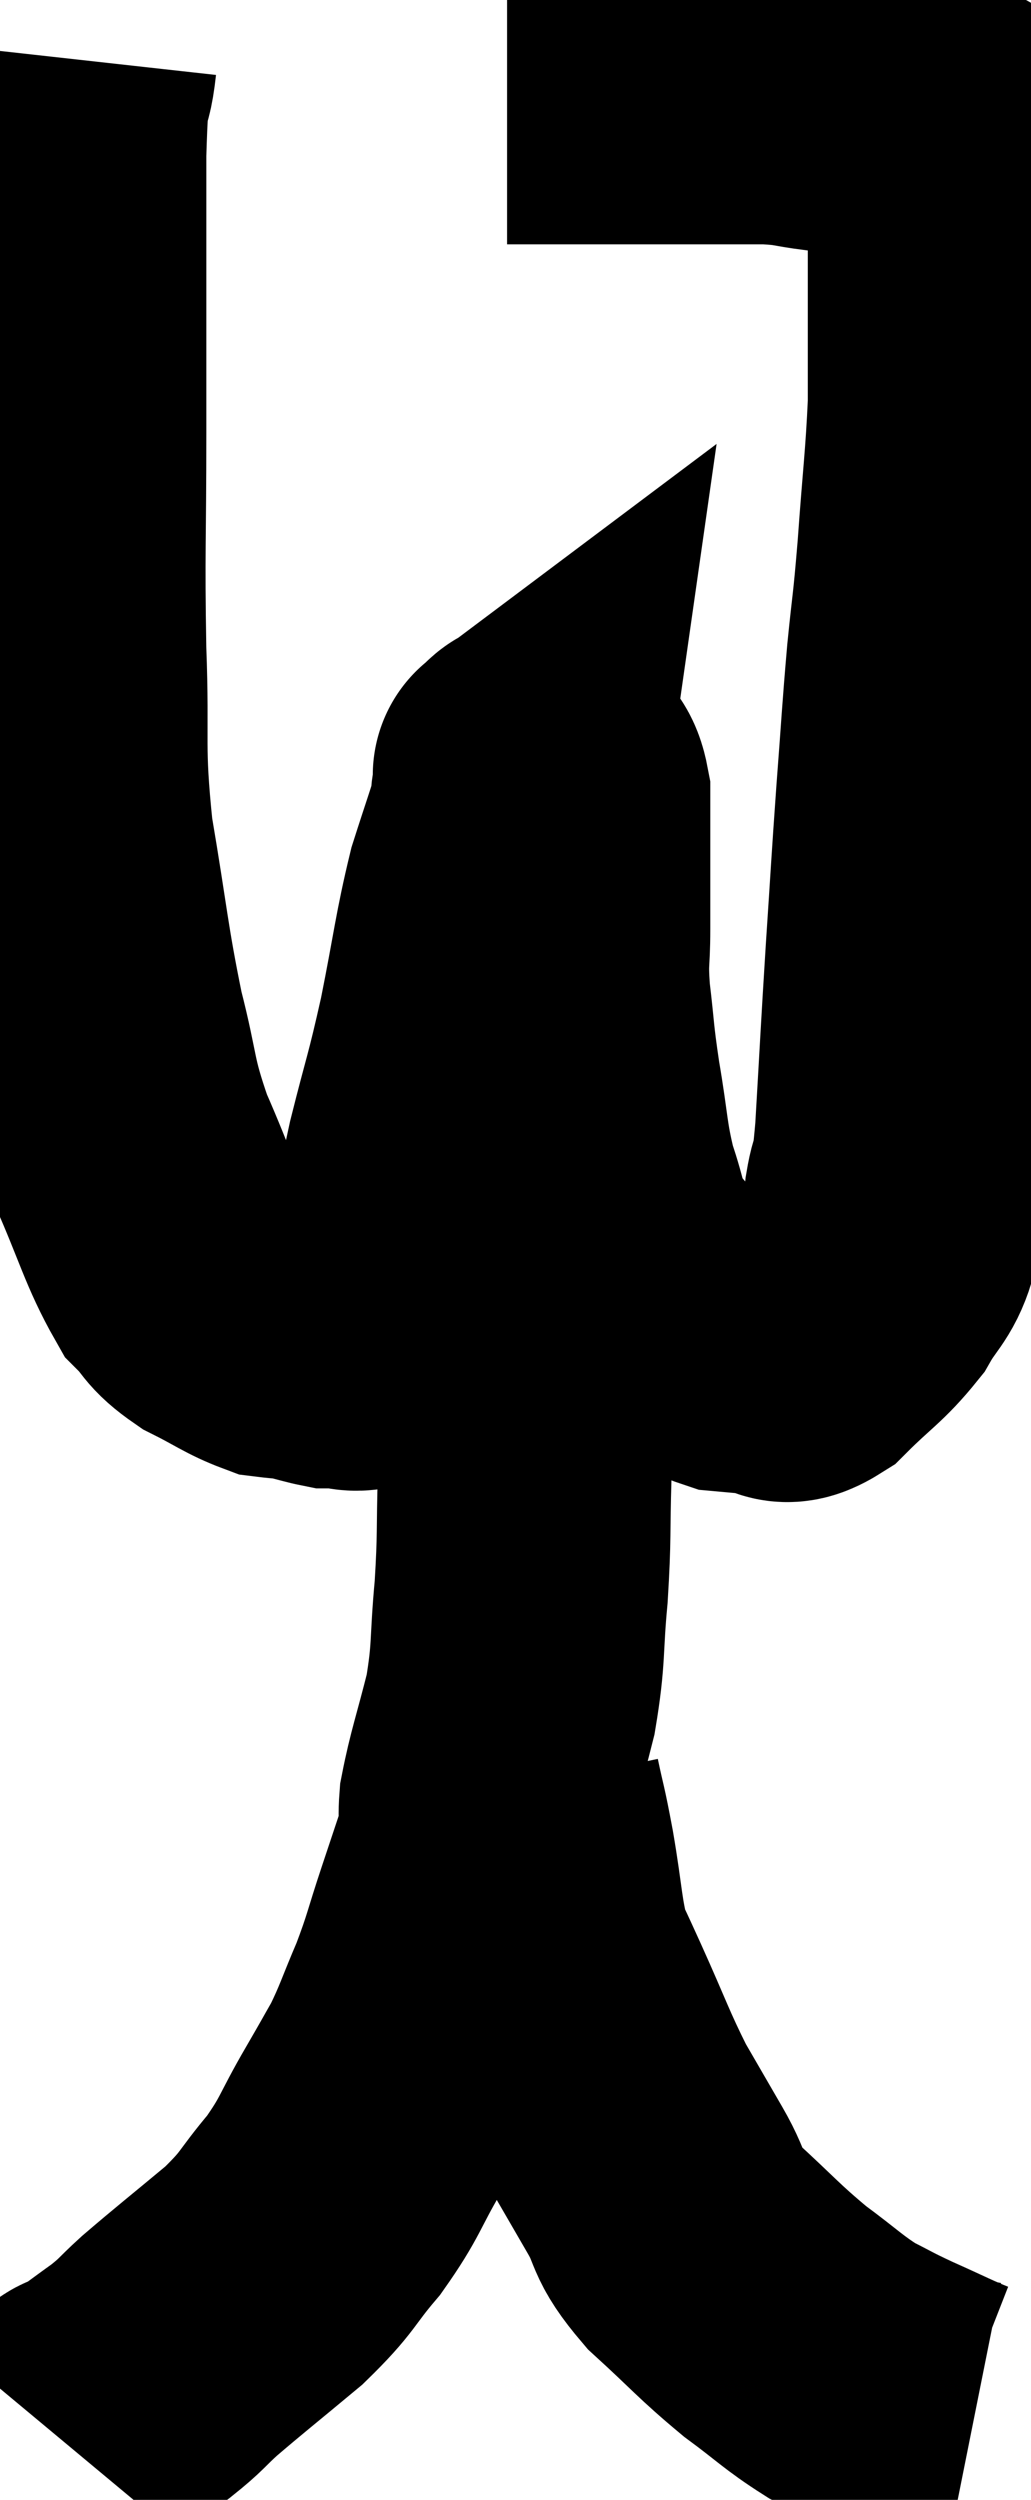<svg xmlns="http://www.w3.org/2000/svg" viewBox="11.827 1.76 17.553 42.56" width="17.553" height="42.56"><path d="M 13.02 2.76 C 12.93 3.57, 12.885 2.79, 12.84 4.38 C 12.84 6.75, 12.84 7.005, 12.84 9.12 C 12.84 10.98, 12.81 11.115, 12.84 12.84 C 12.9 14.43, 12.795 14.43, 12.96 16.02 C 13.23 17.61, 13.23 17.88, 13.5 19.2 C 13.77 20.25, 13.68 20.265, 14.04 21.3 C 14.49 22.32, 14.565 22.68, 14.94 23.34 C 15.24 23.64, 15.15 23.67, 15.54 23.94 C 16.02 24.18, 16.14 24.285, 16.5 24.42 C 16.74 24.45, 16.74 24.435, 16.98 24.48 C 17.22 24.54, 17.31 24.57, 17.46 24.6 C 17.52 24.6, 17.43 24.6, 17.58 24.6 C 17.82 24.6, 17.85 24.69, 18.06 24.6 C 18.24 24.42, 18.27 24.45, 18.42 24.24 C 18.54 24, 18.525 24.12, 18.66 23.76 C 18.81 23.28, 18.825 23.385, 18.96 22.8 C 19.08 22.11, 19.005 22.305, 19.2 21.42 C 19.47 20.34, 19.485 20.4, 19.74 19.26 C 19.98 18.06, 19.995 17.79, 20.22 16.86 C 20.43 16.2, 20.535 15.915, 20.64 15.54 C 20.64 15.45, 20.625 15.51, 20.64 15.36 C 20.67 15.15, 20.685 15.045, 20.7 14.94 C 20.7 14.94, 20.64 14.985, 20.7 14.94 C 20.82 14.85, 20.82 14.79, 20.94 14.76 C 21.06 14.79, 21.06 14.685, 21.18 14.82 C 21.3 15.06, 21.36 14.985, 21.42 15.3 C 21.42 15.69, 21.42 15.51, 21.42 16.08 C 21.42 16.83, 21.42 16.92, 21.42 17.58 C 21.42 18.15, 21.375 18.06, 21.42 18.72 C 21.51 19.47, 21.48 19.41, 21.6 20.22 C 21.75 21.09, 21.72 21.225, 21.9 21.96 C 22.11 22.56, 22.065 22.695, 22.32 23.16 C 22.62 23.49, 22.635 23.55, 22.92 23.82 C 23.19 24.03, 23.13 24.03, 23.46 24.24 C 23.85 24.45, 23.88 24.54, 24.24 24.66 C 24.57 24.69, 24.735 24.705, 24.9 24.72 C 24.9 24.72, 24.75 24.72, 24.9 24.72 C 25.2 24.72, 25.095 24.975, 25.5 24.72 C 26.01 24.21, 26.145 24.165, 26.52 23.7 C 26.76 23.28, 26.88 23.25, 27 22.86 C 27 22.5, 26.955 22.59, 27 22.14 C 27.09 21.6, 27.09 22.095, 27.18 21.06 C 27.27 19.53, 27.27 19.44, 27.36 18 C 27.45 16.65, 27.45 16.56, 27.54 15.3 C 27.63 14.13, 27.63 13.995, 27.72 12.96 C 27.81 12.06, 27.81 12.24, 27.9 11.16 C 27.99 9.9, 28.035 9.63, 28.08 8.64 C 28.08 7.92, 28.08 7.83, 28.08 7.2 C 28.08 6.66, 28.08 6.66, 28.08 6.12 C 28.08 5.58, 28.08 5.385, 28.08 5.04 C 28.08 4.89, 28.08 4.92, 28.08 4.74 C 28.08 4.53, 28.08 4.425, 28.08 4.32 C 28.08 4.32, 28.08 4.32, 28.08 4.32 C 28.08 4.32, 28.08 4.32, 28.08 4.32 C 28.08 4.32, 28.08 4.32, 28.08 4.32 C 28.08 4.32, 28.08 4.365, 28.08 4.32 C 28.08 4.23, 28.08 4.23, 28.08 4.14 C 28.08 4.05, 28.08 4.005, 28.08 3.96 C 28.08 3.96, 28.17 3.975, 28.08 3.96 C 27.9 3.93, 27.885 3.96, 27.72 3.9 C 27.57 3.81, 27.57 3.765, 27.42 3.72 C 27.27 3.72, 27.285 3.765, 27.12 3.72 C 26.94 3.63, 26.955 3.585, 26.76 3.54 C 26.55 3.54, 26.565 3.54, 26.34 3.54 C 26.1 3.54, 26.22 3.57, 25.86 3.54 C 25.38 3.48, 25.44 3.45, 24.9 3.42 C 24.3 3.42, 24.195 3.42, 23.7 3.42 C 23.31 3.42, 23.415 3.42, 22.92 3.42 C 22.32 3.42, 22.29 3.42, 21.72 3.42 C 21.18 3.42, 20.955 3.42, 20.64 3.42 C 20.55 3.42, 20.505 3.42, 20.46 3.42 C 20.46 3.42, 20.46 3.42, 20.46 3.42 L 20.46 3.42" fill="none" stroke="black" stroke-width="5"></path><path d="M 20.28 18.6 C 20.43 18.84, 20.46 18.765, 20.58 19.08 C 20.67 19.47, 20.715 19.5, 20.76 19.86 C 20.76 20.19, 20.76 20.13, 20.76 20.52 C 20.76 20.97, 20.76 20.88, 20.76 21.42 C 20.76 22.05, 20.76 22.035, 20.76 22.68 C 20.76 23.34, 20.76 23.205, 20.76 24 C 20.76 24.93, 20.76 25.14, 20.76 25.86 C 20.76 26.37, 20.775 26.13, 20.76 26.88 C 20.73 27.87, 20.76 27.885, 20.7 28.86 C 20.61 29.82, 20.67 29.88, 20.52 30.78 C 20.31 31.62, 20.22 31.845, 20.1 32.46 C 20.07 32.85, 20.145 32.775, 20.04 33.24 C 19.86 33.78, 19.89 33.69, 19.68 34.32 C 19.44 35.04, 19.455 35.085, 19.2 35.76 C 18.93 36.39, 18.915 36.495, 18.66 37.02 C 18.42 37.44, 18.51 37.29, 18.18 37.86 C 17.76 38.58, 17.805 38.64, 17.34 39.3 C 16.83 39.9, 16.935 39.9, 16.32 40.5 C 15.6 41.1, 15.405 41.25, 14.88 41.7 C 14.55 42, 14.595 42, 14.22 42.3 C 13.8 42.6, 13.635 42.735, 13.38 42.9 C 13.29 42.93, 13.32 42.855, 13.2 42.96 C 13.05 43.14, 12.975 43.23, 12.9 43.32 L 12.9 43.32" fill="none" stroke="black" stroke-width="5"></path><path d="M 20.58 32.22 C 20.7 32.79, 20.685 32.64, 20.82 33.36 C 20.97 34.23, 20.955 34.47, 21.12 35.1 C 21.3 35.49, 21.18 35.22, 21.48 35.88 C 21.9 36.81, 21.945 36.99, 22.32 37.74 C 22.65 38.31, 22.65 38.31, 22.98 38.88 C 23.31 39.45, 23.13 39.42, 23.64 40.02 C 24.33 40.65, 24.39 40.755, 25.02 41.28 C 25.59 41.7, 25.665 41.805, 26.16 42.12 C 26.58 42.33, 26.52 42.315, 27 42.54 C 27.54 42.78, 27.735 42.885, 28.08 43.02 C 28.23 43.05, 28.305 43.065, 28.38 43.08 L 28.38 43.08" fill="none" stroke="black" stroke-width="5"></path></svg>